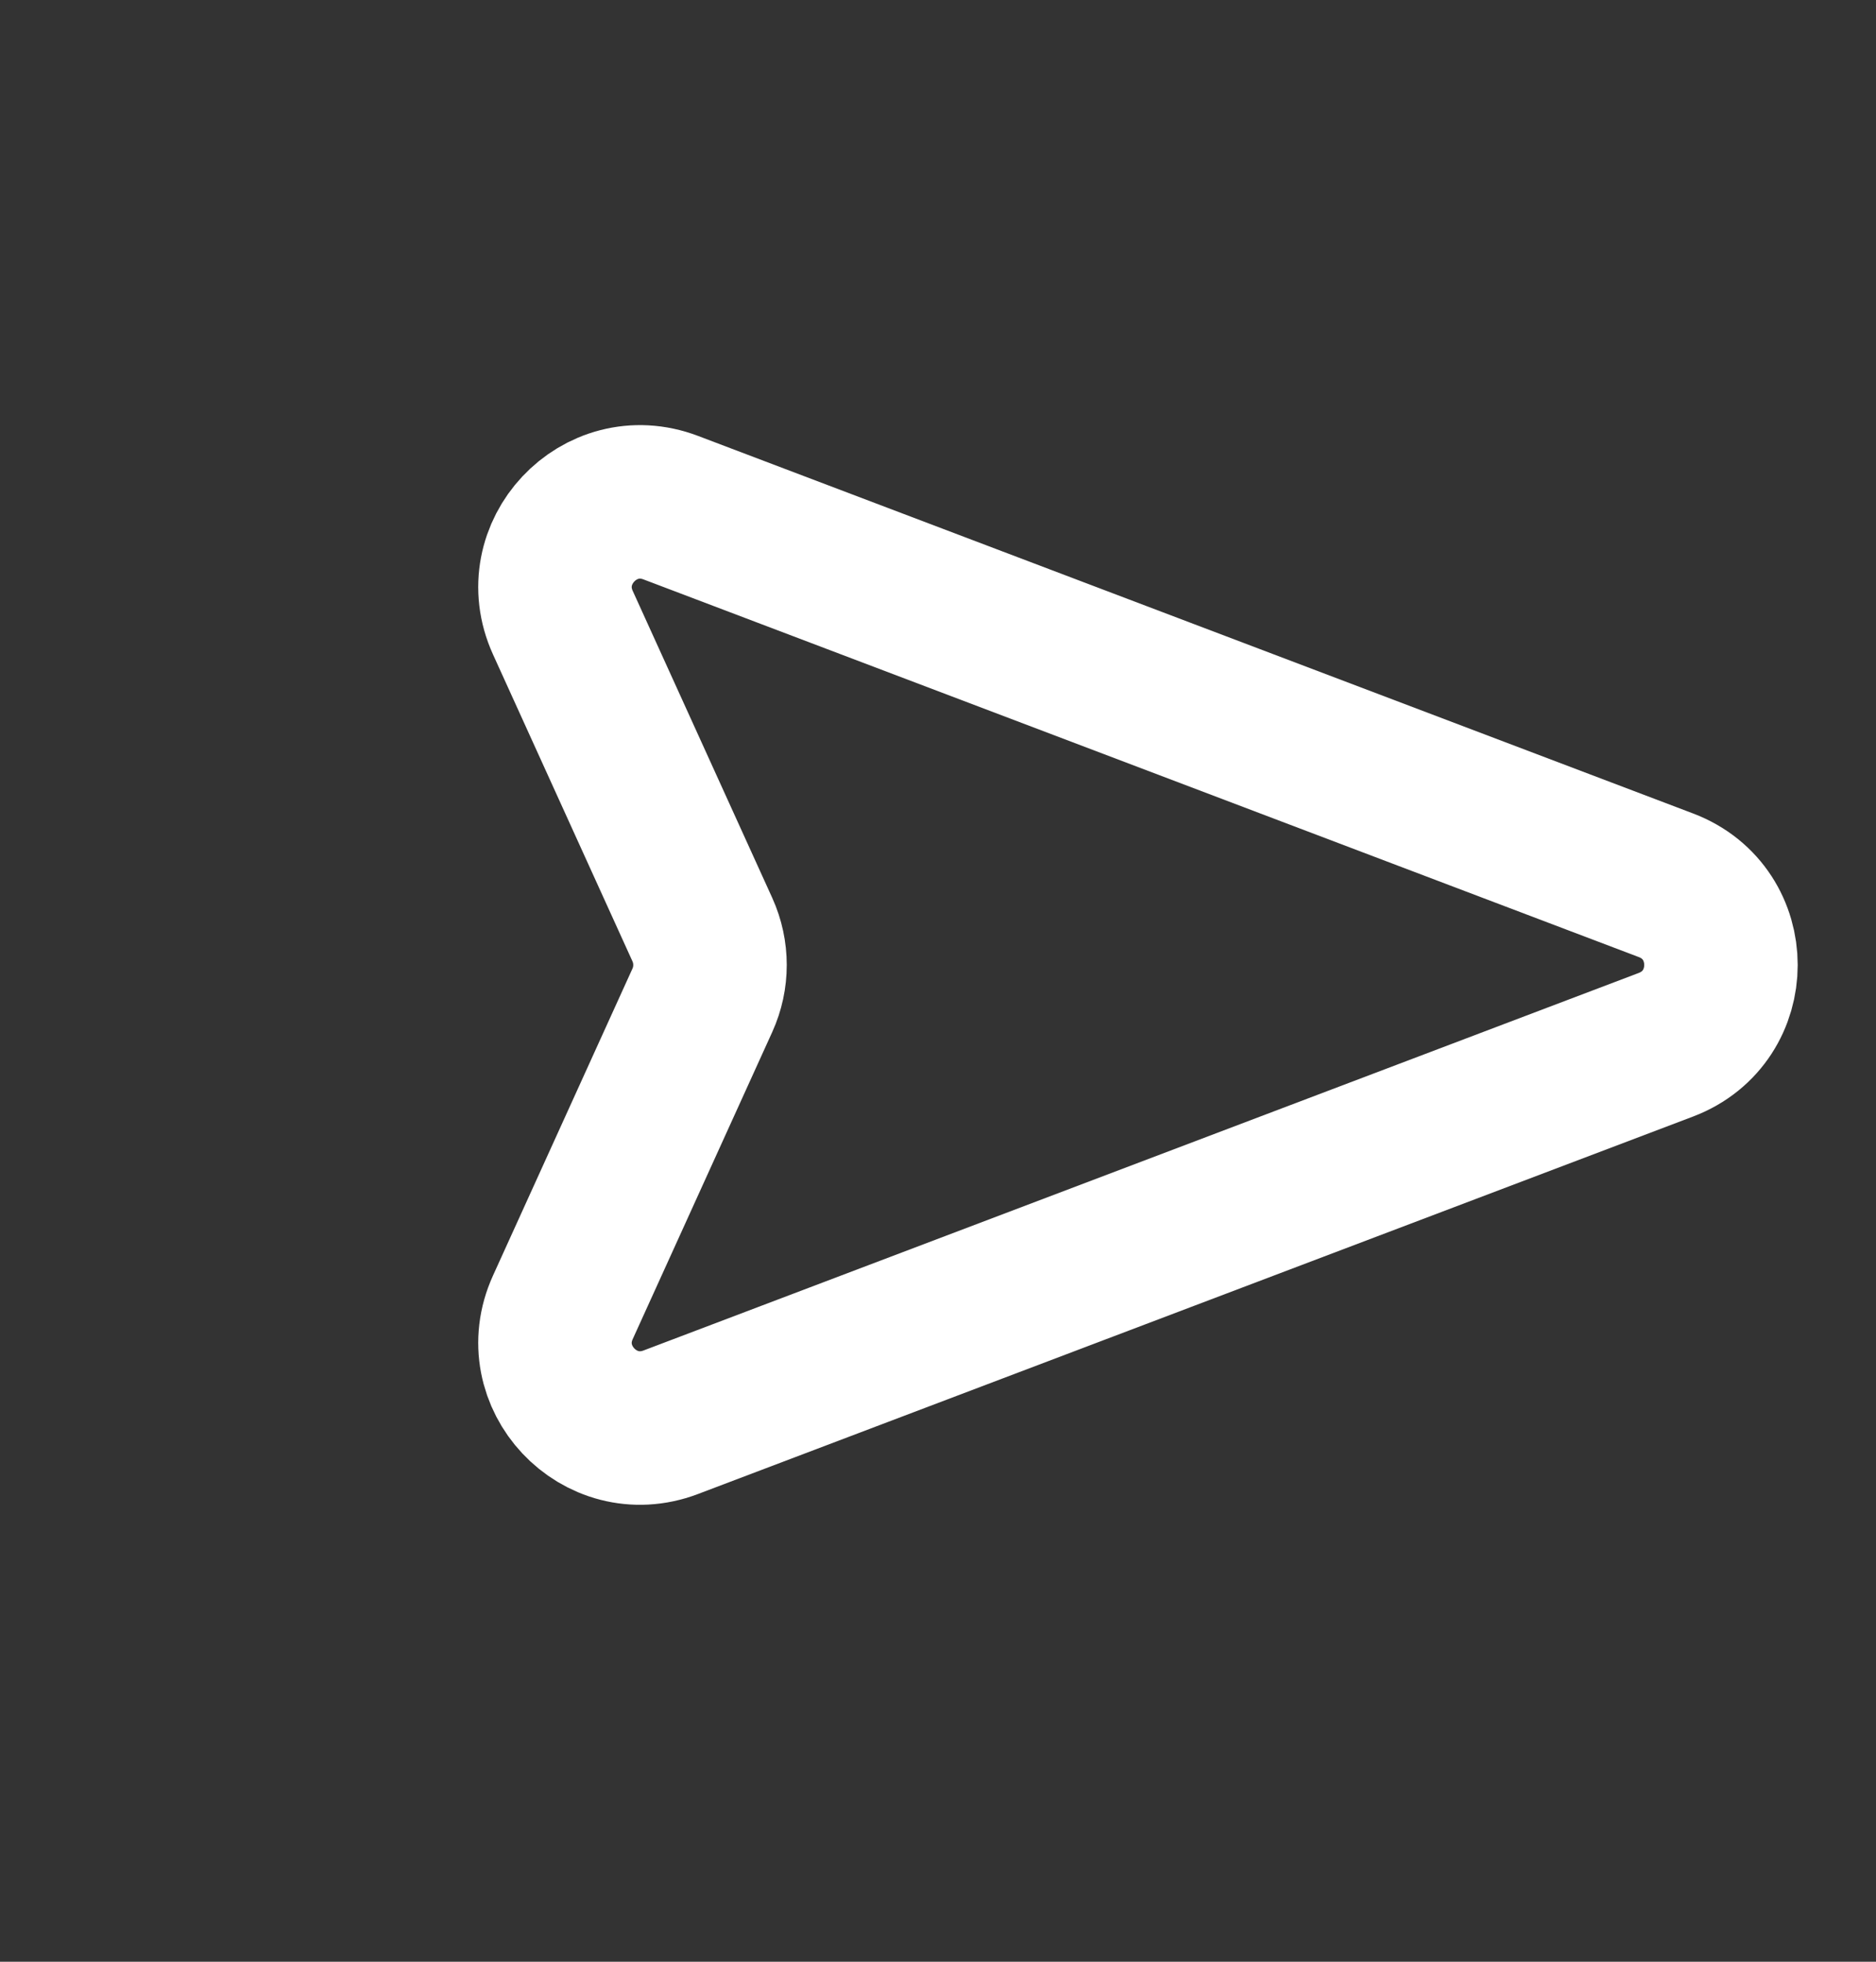 <svg width="22" height="23" viewBox="0 0 22 23" fill="none" xmlns="http://www.w3.org/2000/svg">
<rect x="0" y="0" width="22" height="23" fill="#333333" stroke="none"/>
<path d="M19.536 12.249L7.866 16.675C7.031 16.992 6.231 16.139 6.601 15.327L8.237 11.727C8.356 11.465 8.356 11.163 8.237 10.9L6.601 7.301C6.231 6.488 7.031 5.635 7.866 5.952L19.536 10.379C20.397 10.705 20.397 11.922 19.536 12.249Z" stroke="white" stroke-width="1.8" stroke-linecap="round" stroke-linejoin="round"/>
</svg>
